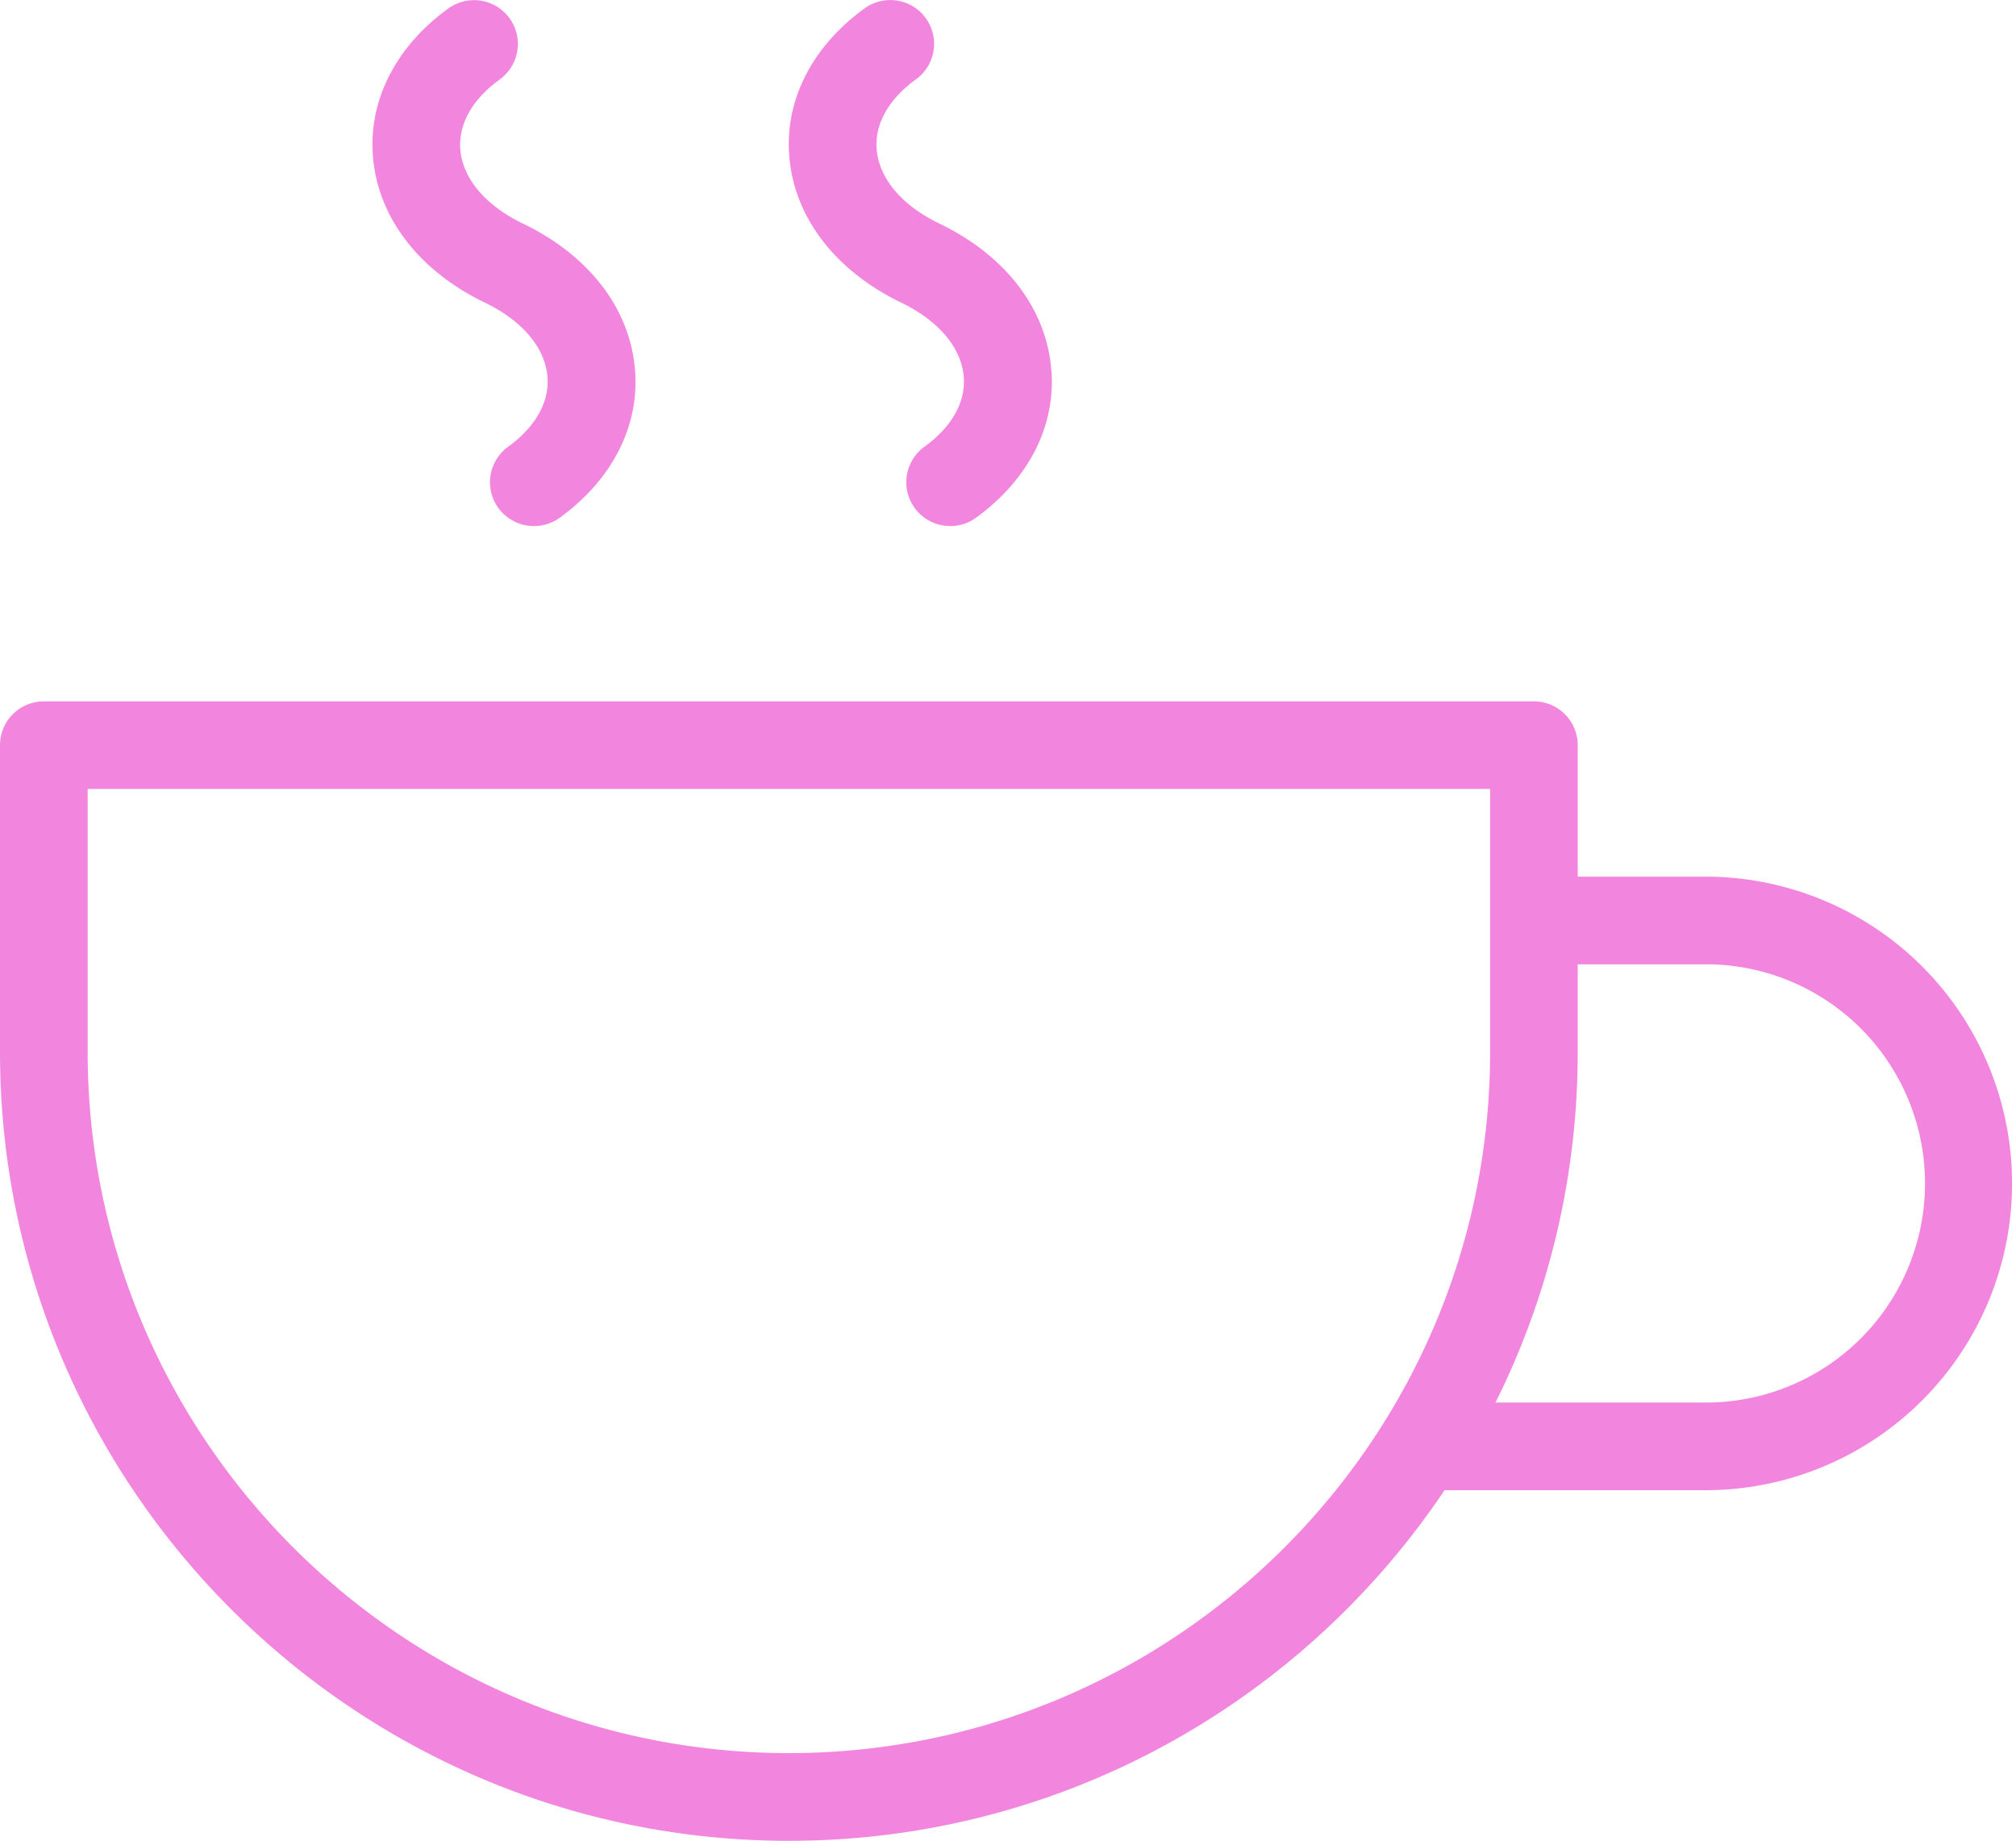 <?xml version="1.0" encoding="UTF-8"?> <svg xmlns="http://www.w3.org/2000/svg" viewBox="0 0 388.41 354.66"> <defs> <style>.cls-1{fill:#f286de;}</style> </defs> <g id="Слой_2" data-name="Слой 2"> <g id="Capa_1" data-name="Capa 1"> <path class="cls-1" d="M152,354.66c-83.8,0-152-68.19-152-152V143.57a8.44,8.44,0,0,1,8.44-8.44H295.53a8.44,8.44,0,0,1,8.44,8.44v59.11C304,286.47,235.78,354.66,152,354.66ZM16.89,152v50.67c0,74.49,60.61,135.09,135.1,135.09s135.1-60.6,135.1-135.09V152Z"></path> <path class="cls-1" d="M329.31,287.11H273.73a8.45,8.45,0,0,1,0-16.89h55.58a42.22,42.22,0,0,0,0-84.43H295.53a8.45,8.45,0,0,1,0-16.89h33.78a59.11,59.11,0,0,1,0,118.21Z"></path> <path class="cls-1" d="M102.9,101.35a8.44,8.44,0,0,1-5-15.28c5.3-3.85,8-8.67,7.57-13.56-.49-5.58-4.9-10.76-12.08-14.22C80.76,52.19,72.9,42,71.87,30.36,70.91,19.46,76.2,9,86.38,1.63a8.44,8.44,0,1,1,9.9,13.68c-5.32,3.85-8,8.66-7.59,13.56.49,5.57,4.9,10.76,12.08,14.22,12.66,6.09,20.52,16.28,21.55,27.93,1,10.91-4.33,21.38-14.49,28.74a8.46,8.46,0,0,1-4.93,1.59Z"></path> <path class="cls-1" d="M183.11,101.35a8.44,8.44,0,0,1-5-15.28c5.3-3.85,8-8.67,7.56-13.56-.49-5.58-4.9-10.76-12.07-14.22C161,52.19,153.12,42,152.09,30.36c-1-10.91,4.32-21.38,14.49-28.75a8.44,8.44,0,1,1,9.89,13.68c-5.3,3.85-8,8.67-7.56,13.56.49,5.58,4.9,10.76,12.07,14.22,12.67,6.1,20.52,16.28,21.55,27.93,1,10.91-4.32,21.38-14.49,28.75A8.36,8.36,0,0,1,183.11,101.35Z"></path> </g> </g> </svg> 